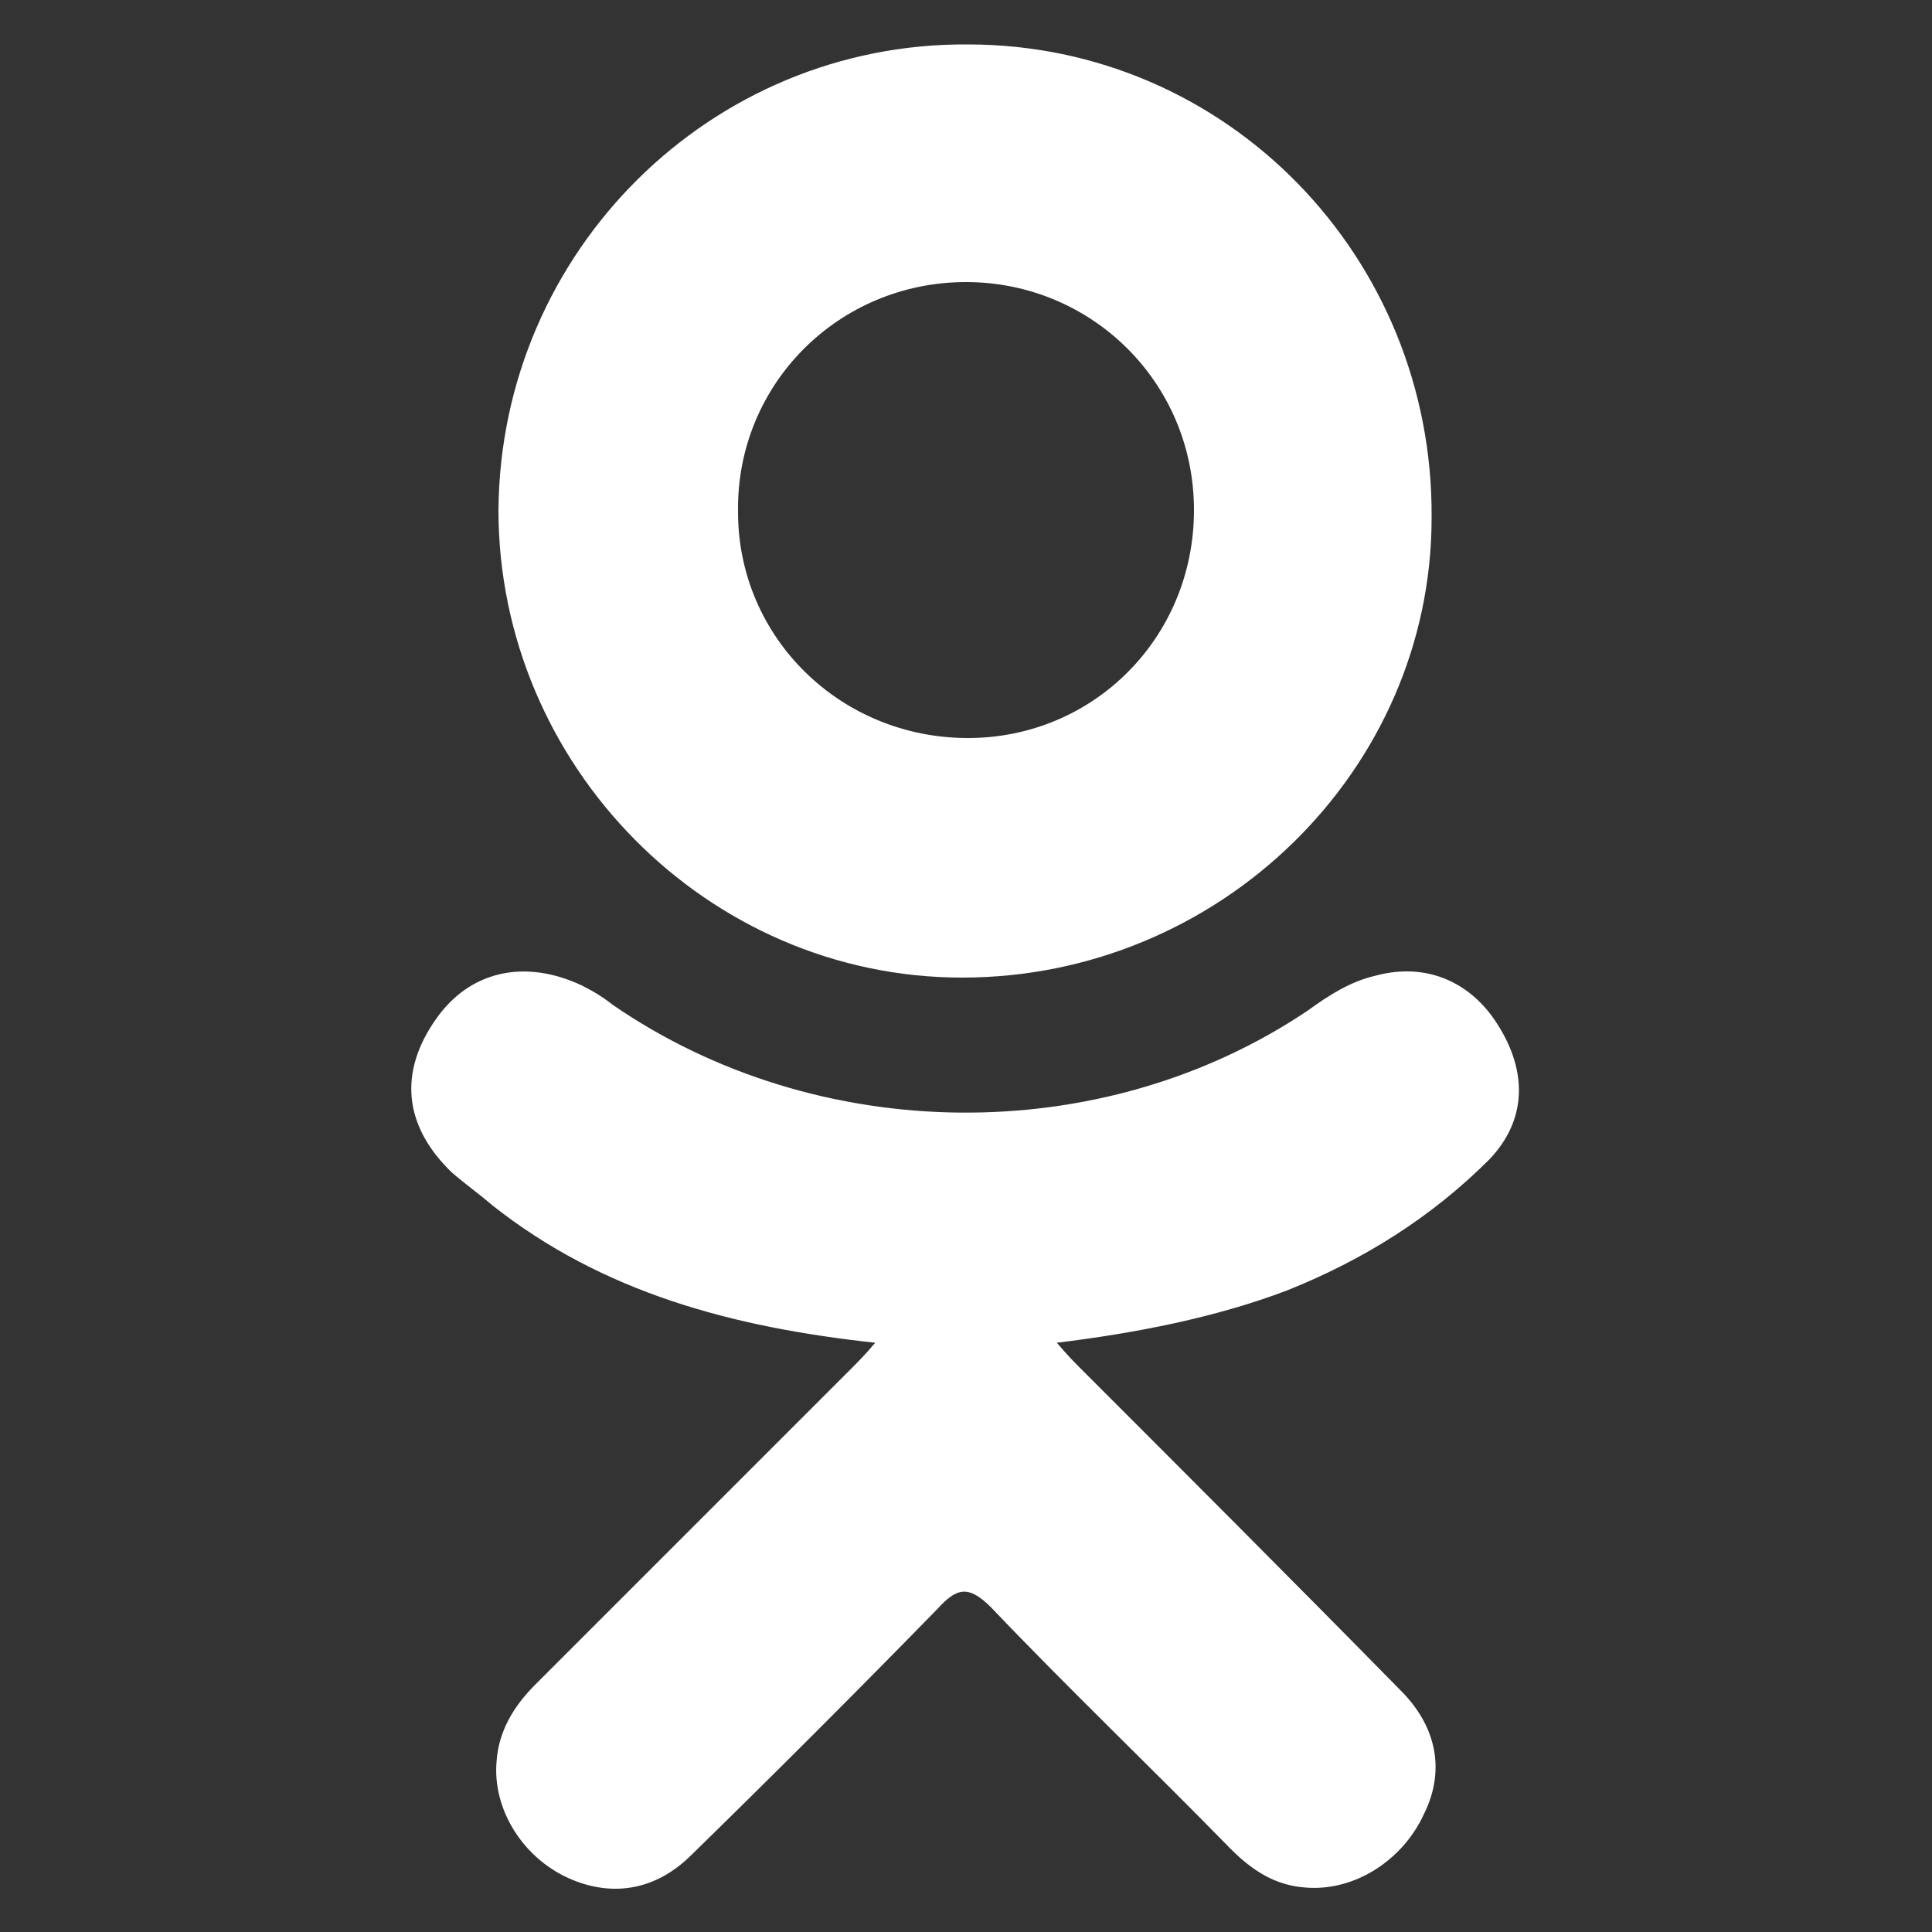 <?xml version="1.0" encoding="utf-8"?>
<!-- Generator: Adobe Illustrator 19.0.1, SVG Export Plug-In . SVG Version: 6.00 Build 0)  -->
<svg version="1.1" id="Слой_1" xmlns="http://www.w3.org/2000/svg" xmlns:xlink="http://www.w3.org/1999/xlink" x="0px" y="0px"
	 viewBox="0 0 100 100" style="enable-background:new 0 0 100 100;" xml:space="preserve">
<rect x="0" y="0" width="100" height="100" fill="#333333" stroke="none"/>
<style type="text/css">
	.st0{fill:#FFFFFF;}
</style>
<g>
	<g>
		<path class="st0" d="M45.3,69.5c-7.4-0.8-14.1-2.6-19.8-7.1c-0.7-0.6-1.4-1.1-2.1-1.7c-2.5-2.4-2.8-5.2-0.8-8
			c1.7-2.4,4.5-3.1,7.5-1.7c0.6,0.3,1.1,0.6,1.6,1c10.6,7.3,25.3,7.5,36,0.3c1.1-0.8,2.2-1.5,3.5-1.8c2.6-0.7,4.9,0.3,6.3,2.5
			c1.6,2.5,1.5,5-0.4,7c-3,3-6.5,5.2-10.5,6.8c-3.7,1.4-7.8,2.2-11.9,2.7c0.6,0.7,0.9,1,1.3,1.4c5.5,5.5,11,11,16.5,16.6
			c1.9,1.9,2.3,4.2,1.2,6.4c-1.1,2.4-3.6,4-6.1,3.8c-1.6-0.1-2.8-0.9-3.9-2c-4.1-4.2-8.4-8.3-12.4-12.5c-1.2-1.2-1.8-1-2.8,0.1
			c-4.2,4.3-8.4,8.5-12.7,12.7c-1.9,1.9-4.2,2.2-6.4,1.2c-2.4-1.1-3.9-3.6-3.7-6c0.1-1.6,0.9-2.9,2-4c5.4-5.4,10.9-10.9,16.3-16.3
			C44.4,70.5,44.8,70.1,45.3,69.5z"/>
		<path class="st0" d="M49.8,50.6c-13.2,0-24-11-24-24.2C25.9,13,36.8,2.2,50.1,2.3c13.4,0,24.1,11,24,24.5
			C74.1,39.9,63.1,50.6,49.8,50.6z M61.8,26.4c0-6.6-5.3-11.8-11.8-11.8c-6.6,0-11.9,5.3-11.8,11.9c0,6.5,5.3,11.7,11.9,11.7
			C56.6,38.2,61.8,33,61.8,26.4z"/>
	</g>
</g>
</svg>
